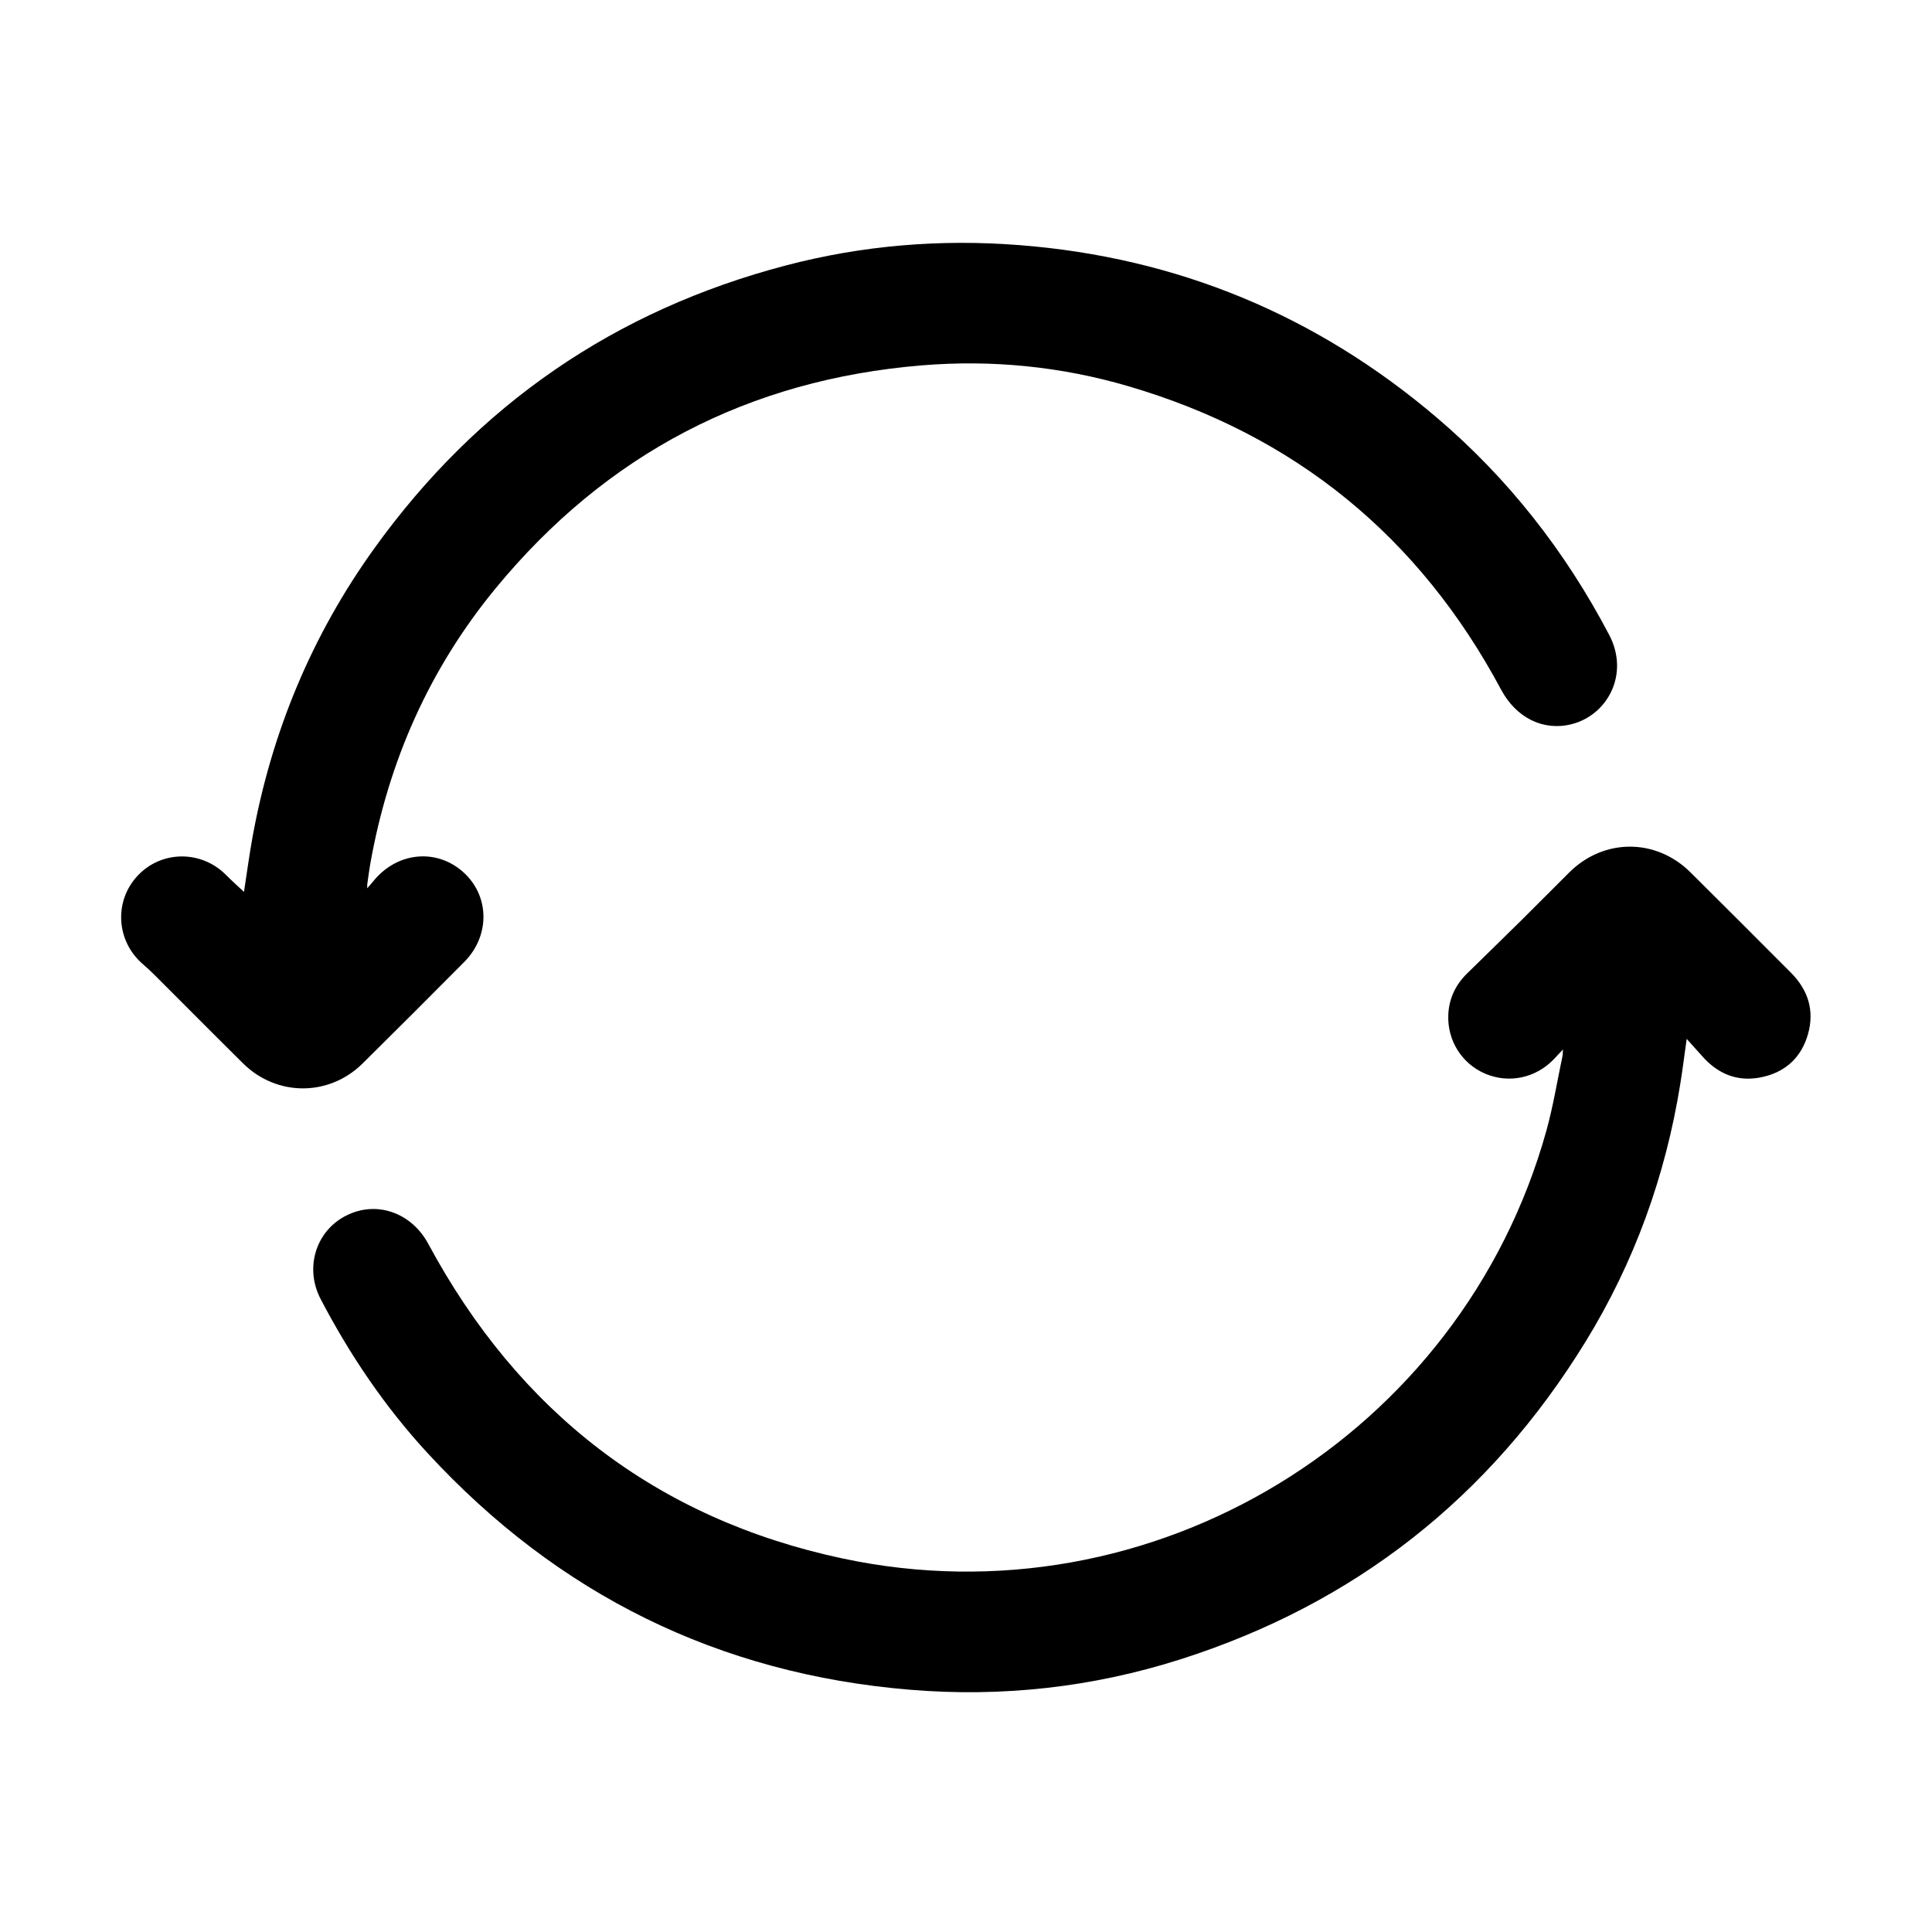 <?xml version="1.0" standalone="no"?><!DOCTYPE svg PUBLIC "-//W3C//DTD SVG 1.1//EN" "http://www.w3.org/Graphics/SVG/1.1/DTD/svg11.dtd"><svg t="1691246757326" class="icon" viewBox="0 0 1024 1024" version="1.1" xmlns="http://www.w3.org/2000/svg" p-id="3443" xmlns:xlink="http://www.w3.org/1999/xlink" width="200" height="200"><path d="M129.318 472.73c1.485-9.594 2.778-19.526 4.582-29.363 10.176-55.667 31.45-106.778 64.48-152.704 54.726-76.102 127.584-126.253 218.317-150.016 40.557-10.624 81.882-14.003 123.693-10.726 83.52 6.547 157.229 37.056 220.998 91.302 38.054 32.365 68.288 71.04 91.514 115.277 10.938 20.838-0.941 42.592-20 47.354-15.014 3.757-29.338-3.462-37.293-18.336-43.424-81.197-109.325-134.976-197.69-160.858-35.629-10.432-72.198-14.048-109.19-11.021-91.93 7.526-167.469 47.014-226.048 118.202-35.117 42.675-56.832 91.757-66.451 146.176-0.634 3.565-1.069 7.168-1.581 10.752-0.058 0.403-0.006 0.813-0.006 2.029 1.357-1.574 2.323-2.63 3.219-3.738 12.435-15.405 33.216-17.587 47.488-4.979 14.189 12.531 14.605 33.76 0.704 47.789-17.869 18.029-35.834 35.968-53.888 53.811-17.792 17.587-45.491 17.568-63.296-0.026-15.776-15.597-31.386-31.366-47.091-47.034-1.958-1.958-4-3.84-6.099-5.645-14.131-12.192-15.386-33.299-2.752-46.81 12.627-13.504 33.773-13.651 46.899-0.397 3.066 3.085 6.33 5.984 9.491 8.96zM828.39 556.269c-2.112 2.246-3.539 3.808-5.011 5.325-9.6 9.869-23.75 12.787-36.192 7.482-12.39-5.286-20.186-17.638-19.558-31.334 0.39-8.576 3.878-15.84 10.01-21.837 9.6-9.395 19.232-18.765 28.787-28.211 8.493-8.397 16.877-16.909 25.357-25.325 18.291-18.15 45.92-18.17 64.224 0.013 17.786 17.664 35.526 35.373 53.203 53.139 9.139 9.184 12.653 20.166 9.005 32.794-3.373 11.661-11.206 19.315-22.976 22.266-13.101 3.29-24.154-0.691-33.05-10.803-2.573-2.925-5.203-5.798-8.205-9.139-1.203 8.512-2.176 16.288-3.424 24.019-7.853 48.749-24.346 94.438-50.189 136.48-50.771 82.605-122.406 138.976-214.886 168.397-46.56 14.81-94.374 20.096-143.053 16.077-101.555-8.384-186.72-50.541-255.738-125.363-22.682-24.589-41.274-52.096-56.749-81.722-8.589-16.442-2.624-35.987 13.427-44.179 16.192-8.262 34.72-1.638 43.635 14.938 47.866 88.922 120.774 145.702 219.642 166.752 164.122 34.944 327.987-65.165 372.96-226.72 3.616-12.998 5.754-26.413 8.55-39.635 0.166-0.819 0.122-1.664 0.23-3.411z" p-id="3444"></path></svg>
